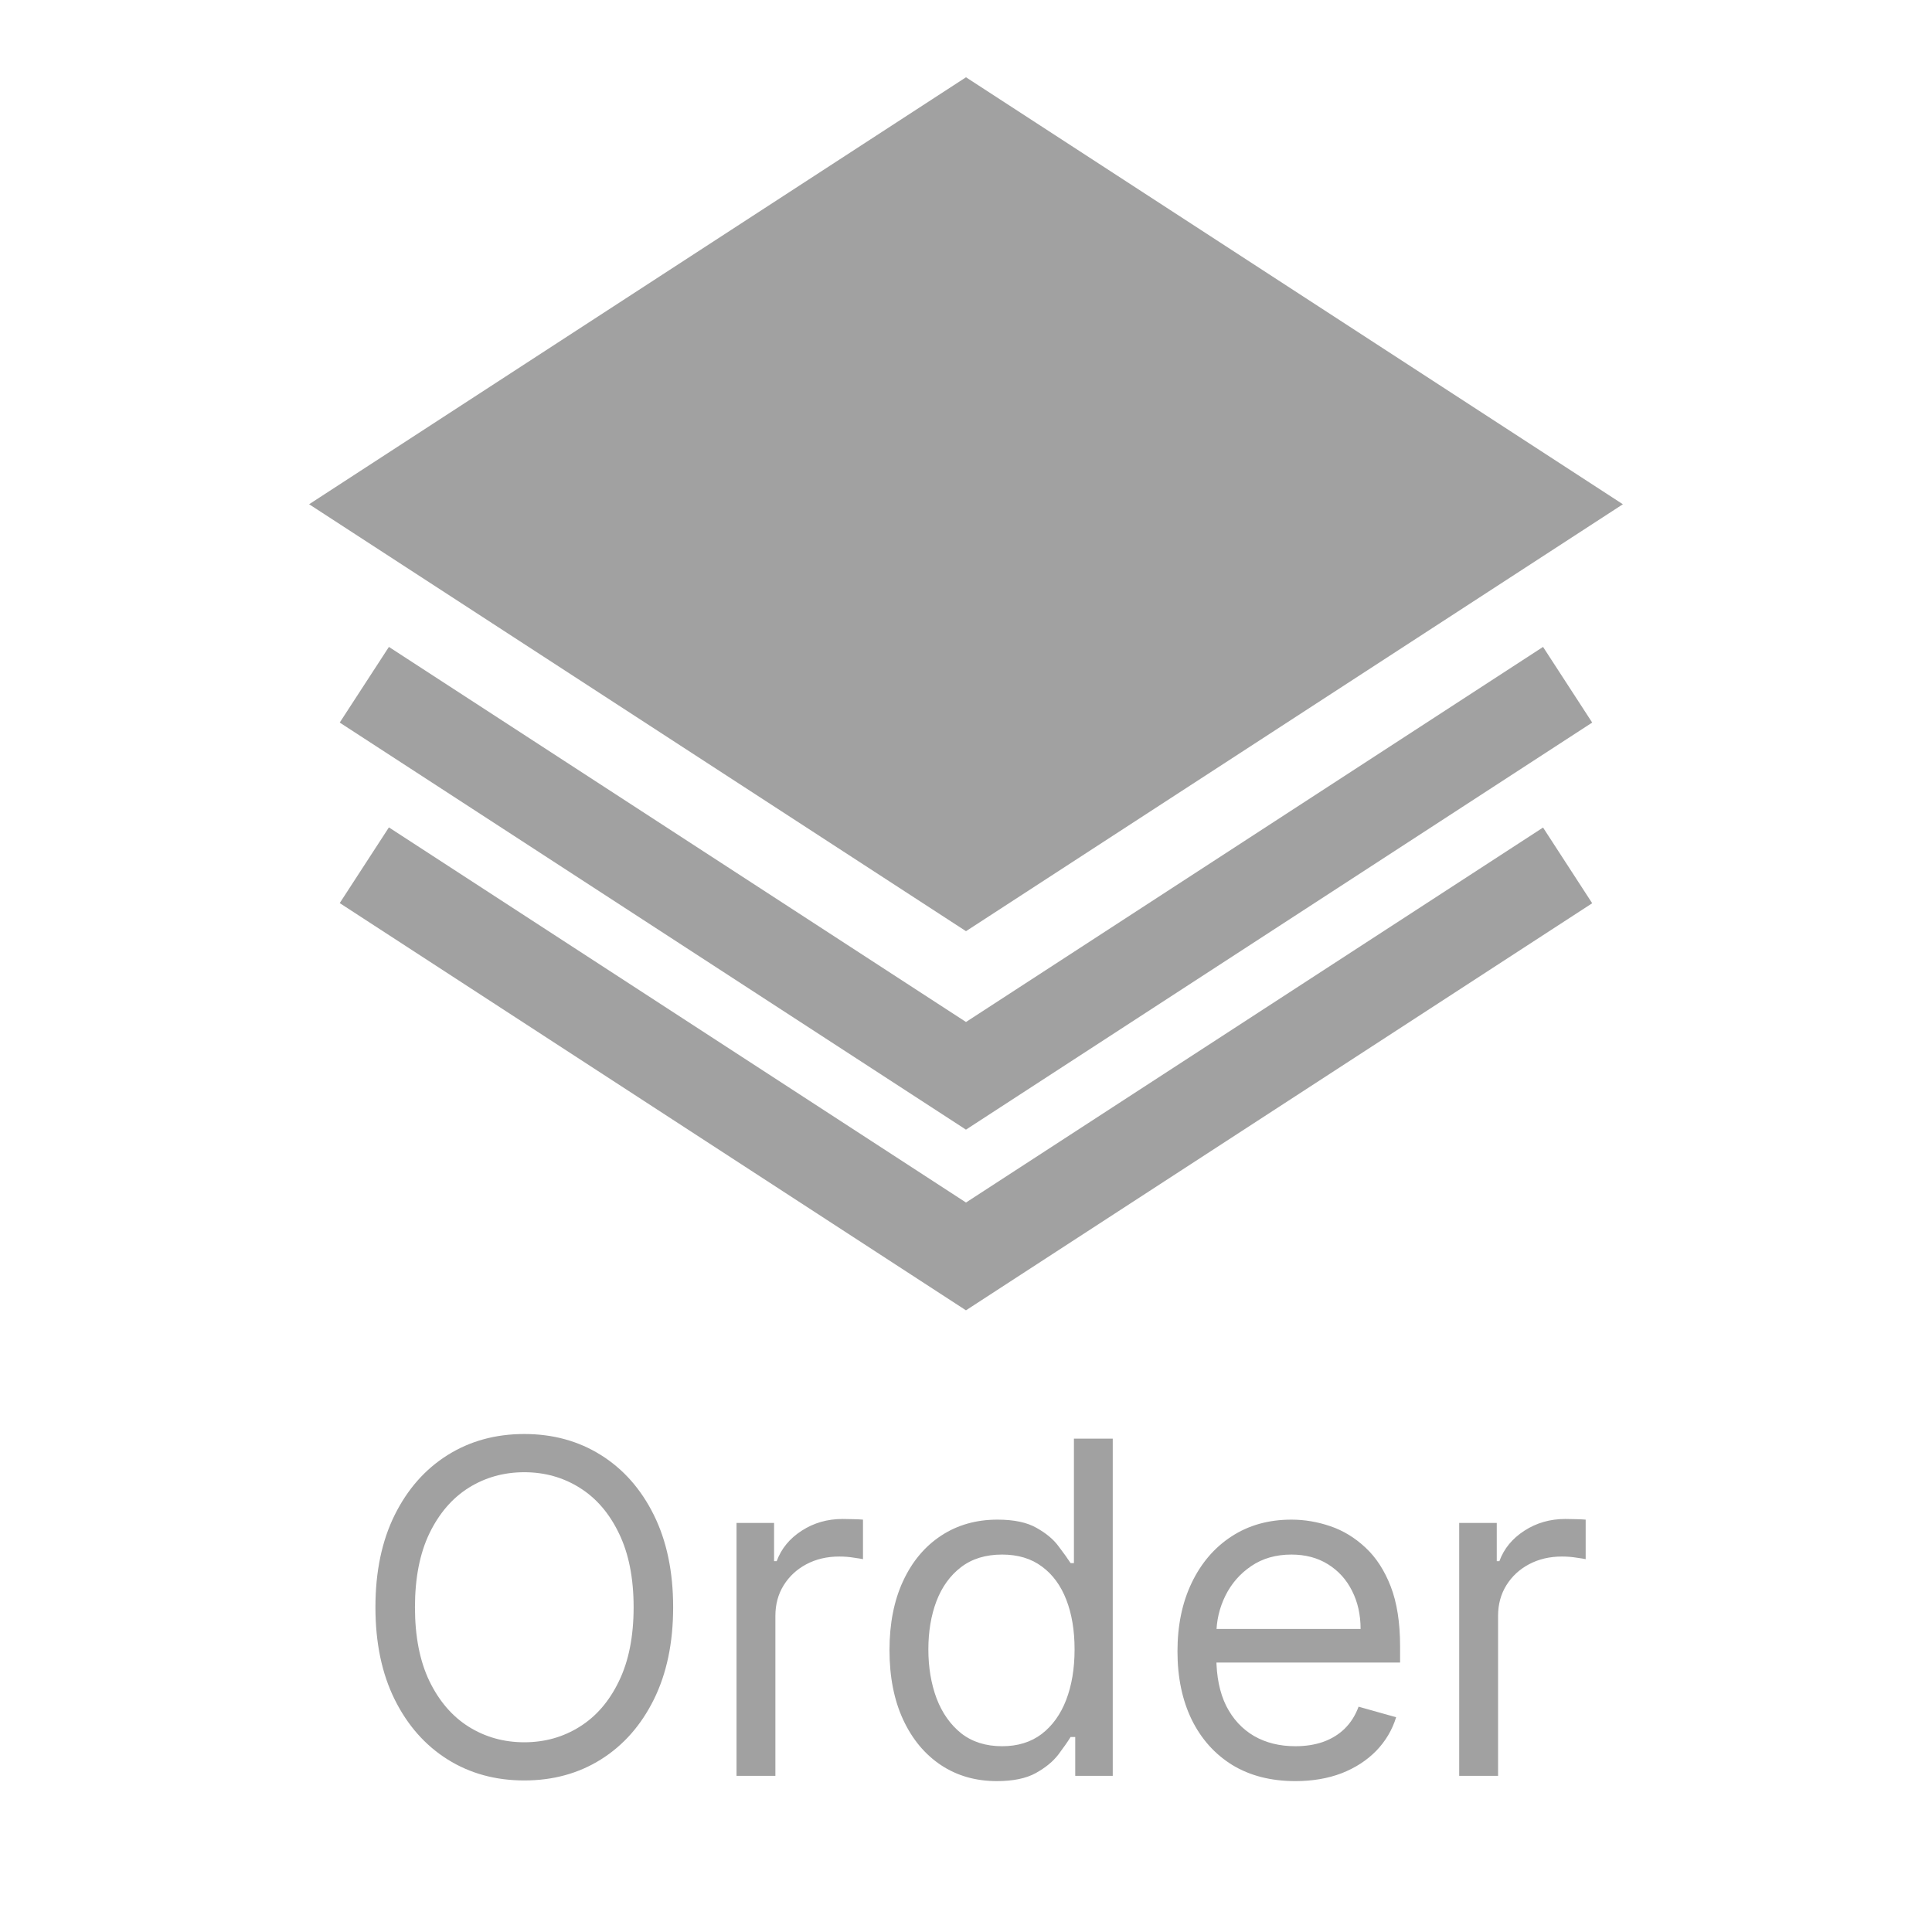 <svg width="50" height="50" viewBox="0 0 50 50" fill="none" xmlns="http://www.w3.org/2000/svg">
<path d="M42 13.05L25 2L8 13.05L25 24.099L42 13.05Z" fill="#A1A1A1"/>
<path d="M25 26.449L10.065 16.742L8.792 18.7L24.999 29.235L41.206 18.7L39.934 16.742L25 26.449Z" fill="#A1A1A1"/>
<path d="M25 31.121L10.065 21.413L8.792 23.372L24.999 33.911L41.206 23.376L39.934 21.417L25 31.121Z" fill="#A1A1A1"/>
<path d="M17.421 41.595C17.421 42.516 17.254 43.311 16.922 43.982C16.59 44.652 16.134 45.169 15.554 45.533C14.974 45.897 14.312 46.078 13.568 46.078C12.824 46.078 12.162 45.897 11.582 45.533C11.003 45.169 10.547 44.652 10.214 43.982C9.882 43.311 9.716 42.516 9.716 41.595C9.716 40.675 9.882 39.879 10.214 39.209C10.547 38.538 11.003 38.022 11.582 37.658C12.162 37.294 12.824 37.112 13.568 37.112C14.312 37.112 14.974 37.294 15.554 37.658C16.134 38.022 16.59 38.538 16.922 39.209C17.254 39.879 17.421 40.675 17.421 41.595ZM16.398 41.595C16.398 40.84 16.271 40.202 16.018 39.682C15.768 39.162 15.429 38.769 15 38.502C14.574 38.235 14.097 38.101 13.568 38.101C13.04 38.101 12.561 38.235 12.132 38.502C11.706 38.769 11.367 39.162 11.114 39.682C10.864 40.202 10.739 40.84 10.739 41.595C10.739 42.351 10.864 42.989 11.114 43.509C11.367 44.029 11.706 44.422 12.132 44.689C12.561 44.956 13.04 45.09 13.568 45.09C14.097 45.09 14.574 44.956 15 44.689C15.429 44.422 15.768 44.029 16.018 43.509C16.271 42.989 16.398 42.351 16.398 41.595ZM19.061 45.959V39.413H20.033V40.402H20.101C20.22 40.078 20.436 39.816 20.749 39.614C21.061 39.412 21.413 39.311 21.805 39.311C21.879 39.311 21.972 39.313 22.082 39.316C22.193 39.318 22.277 39.323 22.334 39.328V40.351C22.3 40.343 22.222 40.33 22.099 40.313C21.98 40.293 21.854 40.283 21.72 40.283C21.402 40.283 21.118 40.35 20.868 40.483C20.621 40.614 20.425 40.796 20.28 41.029C20.138 41.259 20.067 41.522 20.067 41.817V45.959H19.061ZM25.798 46.095C25.253 46.095 24.771 45.958 24.354 45.682C23.936 45.404 23.609 45.011 23.374 44.506C23.138 43.997 23.02 43.397 23.02 42.703C23.02 42.016 23.138 41.419 23.374 40.913C23.609 40.408 23.938 40.017 24.358 39.742C24.778 39.466 25.264 39.328 25.815 39.328C26.241 39.328 26.578 39.399 26.825 39.541C27.075 39.681 27.266 39.84 27.396 40.019C27.53 40.195 27.634 40.34 27.707 40.453H27.793V37.232H28.798V45.959H27.827V44.953H27.707C27.634 45.073 27.528 45.223 27.392 45.405C27.256 45.584 27.061 45.745 26.808 45.886C26.555 46.026 26.219 46.095 25.798 46.095ZM25.935 45.192C26.338 45.192 26.679 45.087 26.957 44.877C27.236 44.663 27.447 44.37 27.592 43.995C27.737 43.617 27.81 43.181 27.81 42.686C27.81 42.198 27.739 41.77 27.597 41.404C27.454 41.034 27.244 40.747 26.966 40.543C26.688 40.335 26.344 40.232 25.935 40.232C25.509 40.232 25.153 40.341 24.869 40.56C24.588 40.776 24.376 41.07 24.234 41.442C24.095 41.811 24.026 42.226 24.026 42.686C24.026 43.152 24.097 43.575 24.239 43.956C24.384 44.334 24.597 44.635 24.878 44.86C25.162 45.081 25.514 45.192 25.935 45.192ZM33.524 46.095C32.894 46.095 32.349 45.956 31.892 45.678C31.438 45.397 31.087 45.004 30.84 44.502C30.595 43.996 30.473 43.408 30.473 42.737C30.473 42.067 30.595 41.476 30.84 40.965C31.087 40.45 31.43 40.05 31.871 39.763C32.314 39.473 32.831 39.328 33.422 39.328C33.763 39.328 34.099 39.385 34.432 39.499C34.764 39.612 35.067 39.797 35.34 40.053C35.612 40.306 35.83 40.641 35.992 41.058C36.153 41.476 36.234 41.99 36.234 42.601V43.027H31.189V42.158H35.212C35.212 41.788 35.138 41.459 34.99 41.169C34.845 40.879 34.638 40.651 34.368 40.483C34.101 40.316 33.785 40.232 33.422 40.232C33.021 40.232 32.675 40.331 32.382 40.53C32.092 40.726 31.869 40.982 31.713 41.297C31.557 41.612 31.479 41.95 31.479 42.311V42.891C31.479 43.385 31.564 43.804 31.734 44.148C31.908 44.489 32.148 44.749 32.455 44.928C32.761 45.104 33.118 45.192 33.524 45.192C33.788 45.192 34.027 45.155 34.24 45.081C34.456 45.004 34.642 44.891 34.798 44.74C34.955 44.587 35.075 44.397 35.16 44.169L36.132 44.442C36.03 44.772 35.858 45.061 35.617 45.311C35.375 45.558 35.077 45.752 34.722 45.891C34.367 46.027 33.967 46.095 33.524 46.095ZM37.764 45.959V39.413H38.736V40.402H38.804C38.923 40.078 39.139 39.816 39.452 39.614C39.764 39.412 40.117 39.311 40.508 39.311C40.582 39.311 40.675 39.313 40.785 39.316C40.896 39.318 40.98 39.323 41.037 39.328V40.351C41.003 40.343 40.925 40.33 40.803 40.313C40.683 40.293 40.557 40.283 40.423 40.283C40.105 40.283 39.821 40.35 39.571 40.483C39.324 40.614 39.128 40.796 38.983 41.029C38.841 41.259 38.77 41.522 38.77 41.817V45.959H37.764Z" fill="#A1A1A1"/>
</svg>
